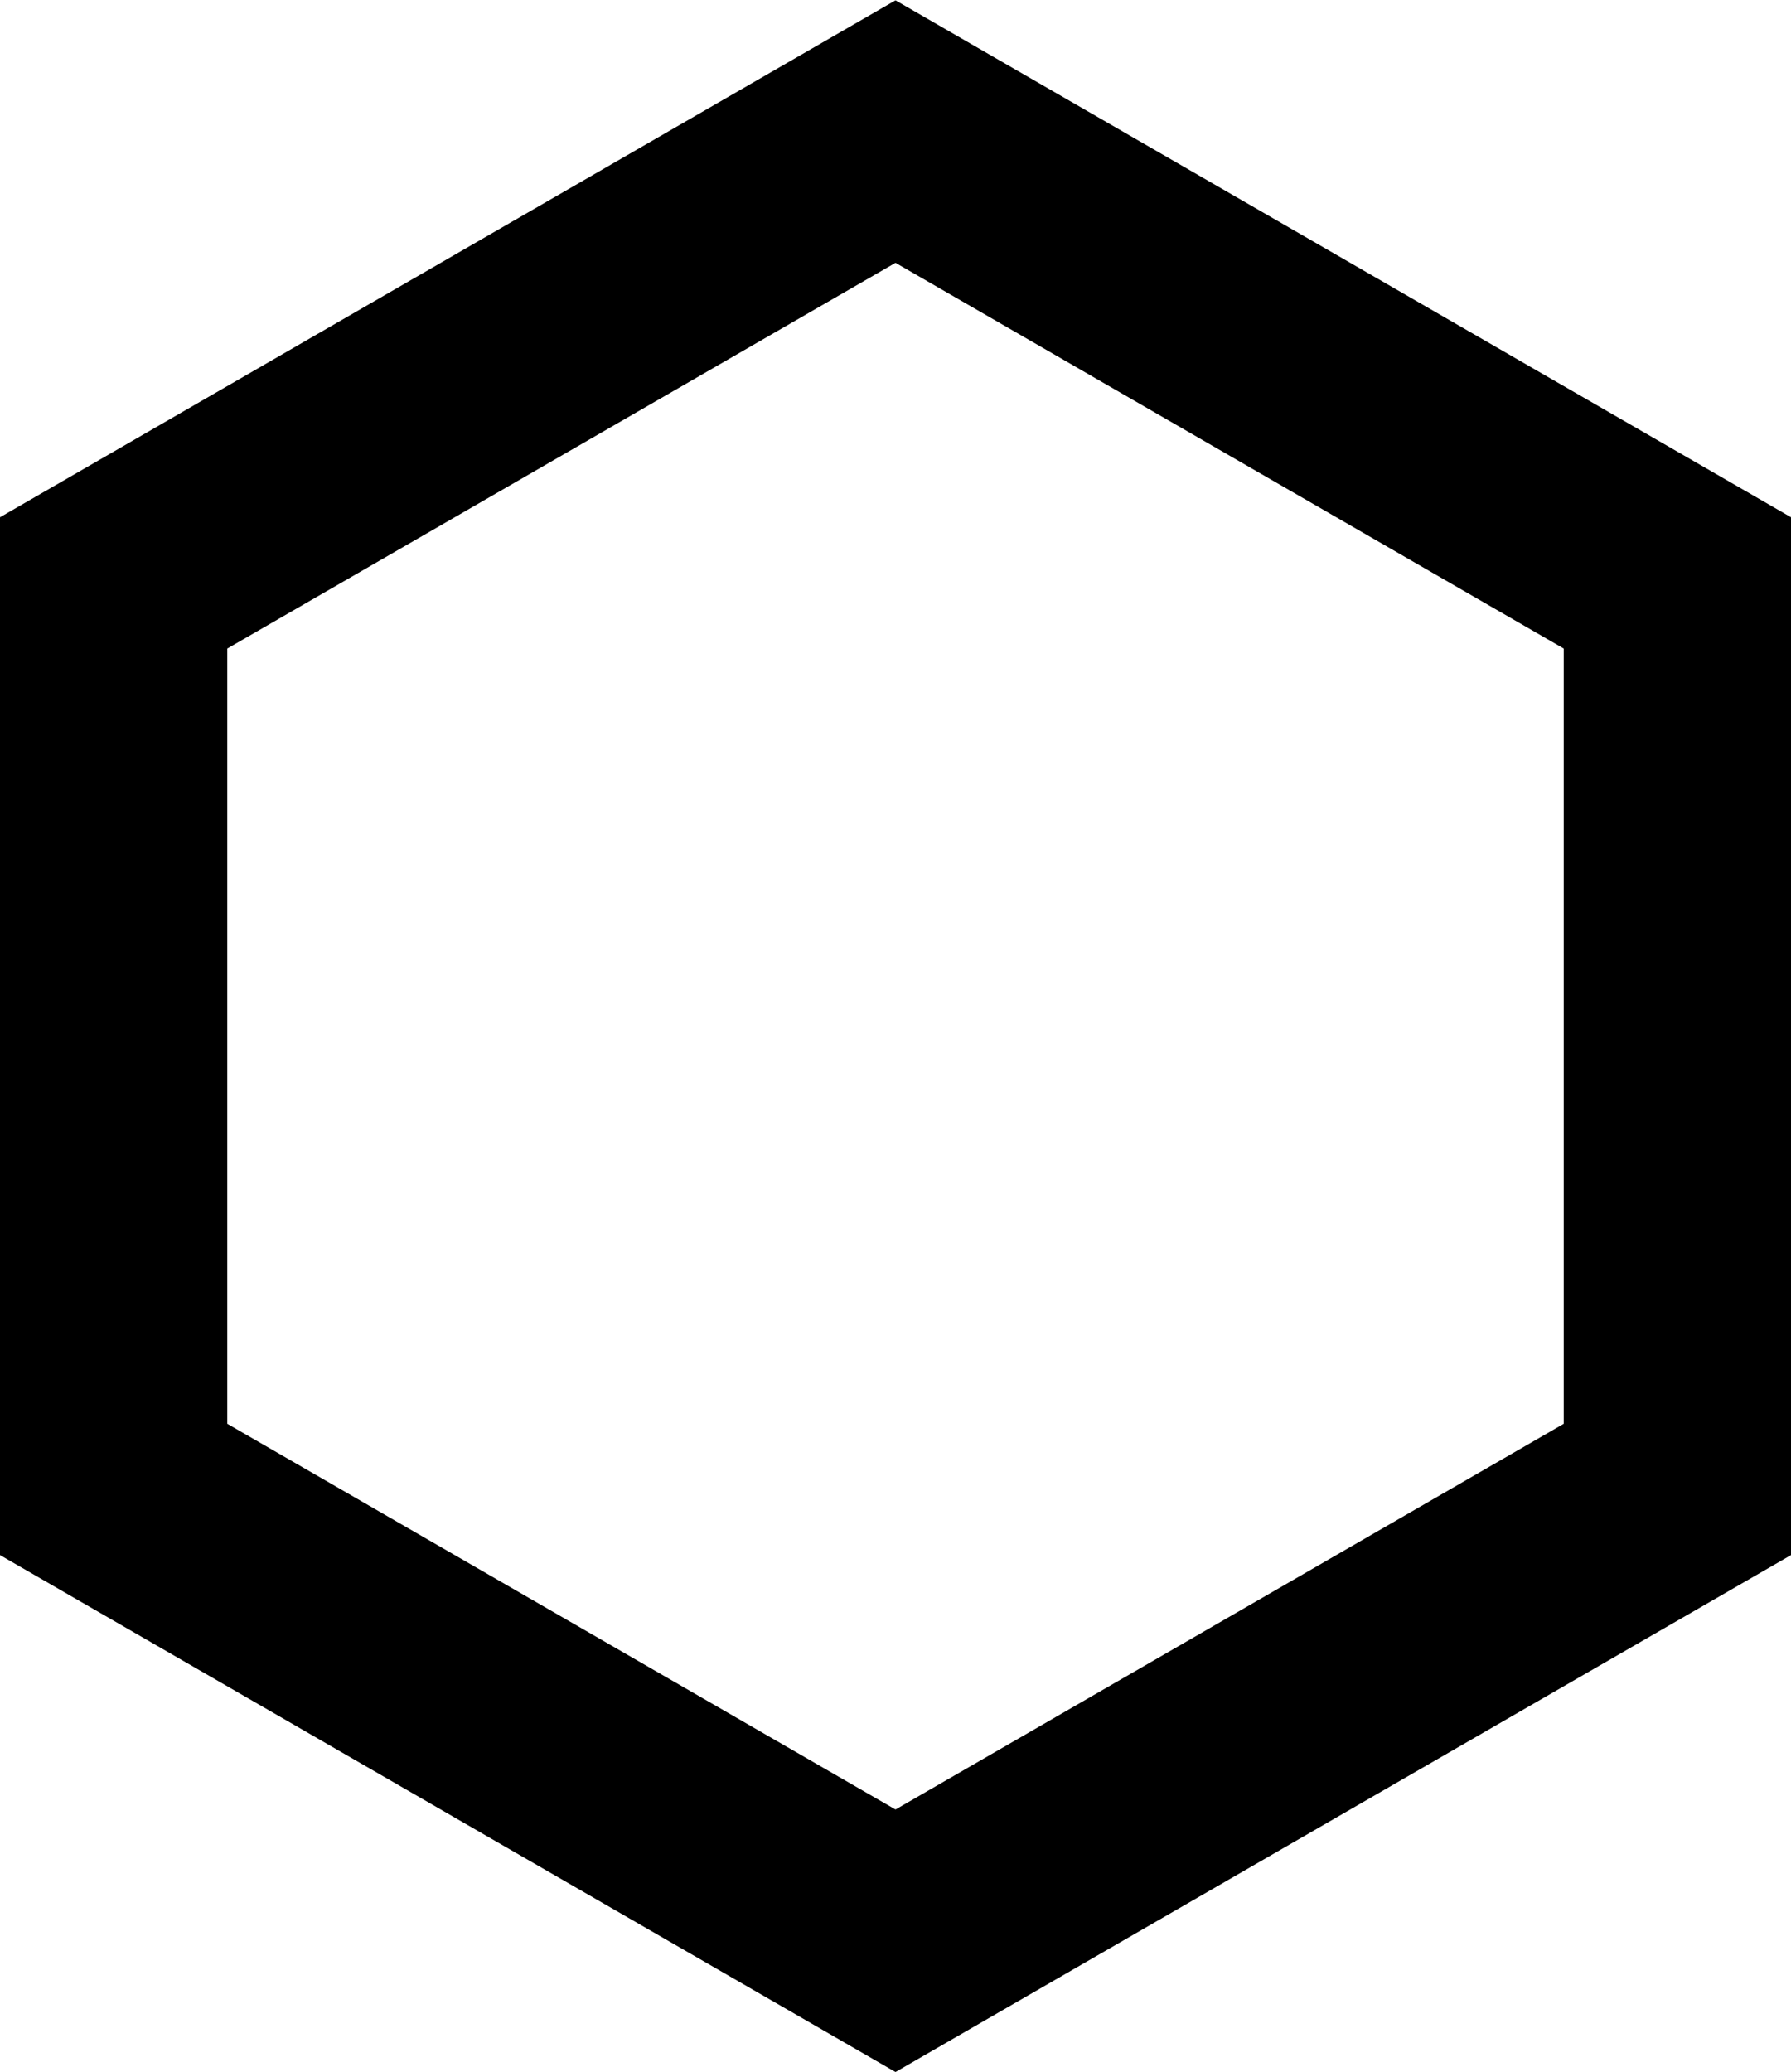 <svg xmlns="http://www.w3.org/2000/svg" width="3.704" height="4.284" viewBox="0 0 3.704 4.284"><path fill="none" stroke="currentColor" stroke-width=".47" d="m.235 1.205 1.617-.933 1.617.933v1.874l-1.617.933-1.617-.933zm0 0"/></svg>
